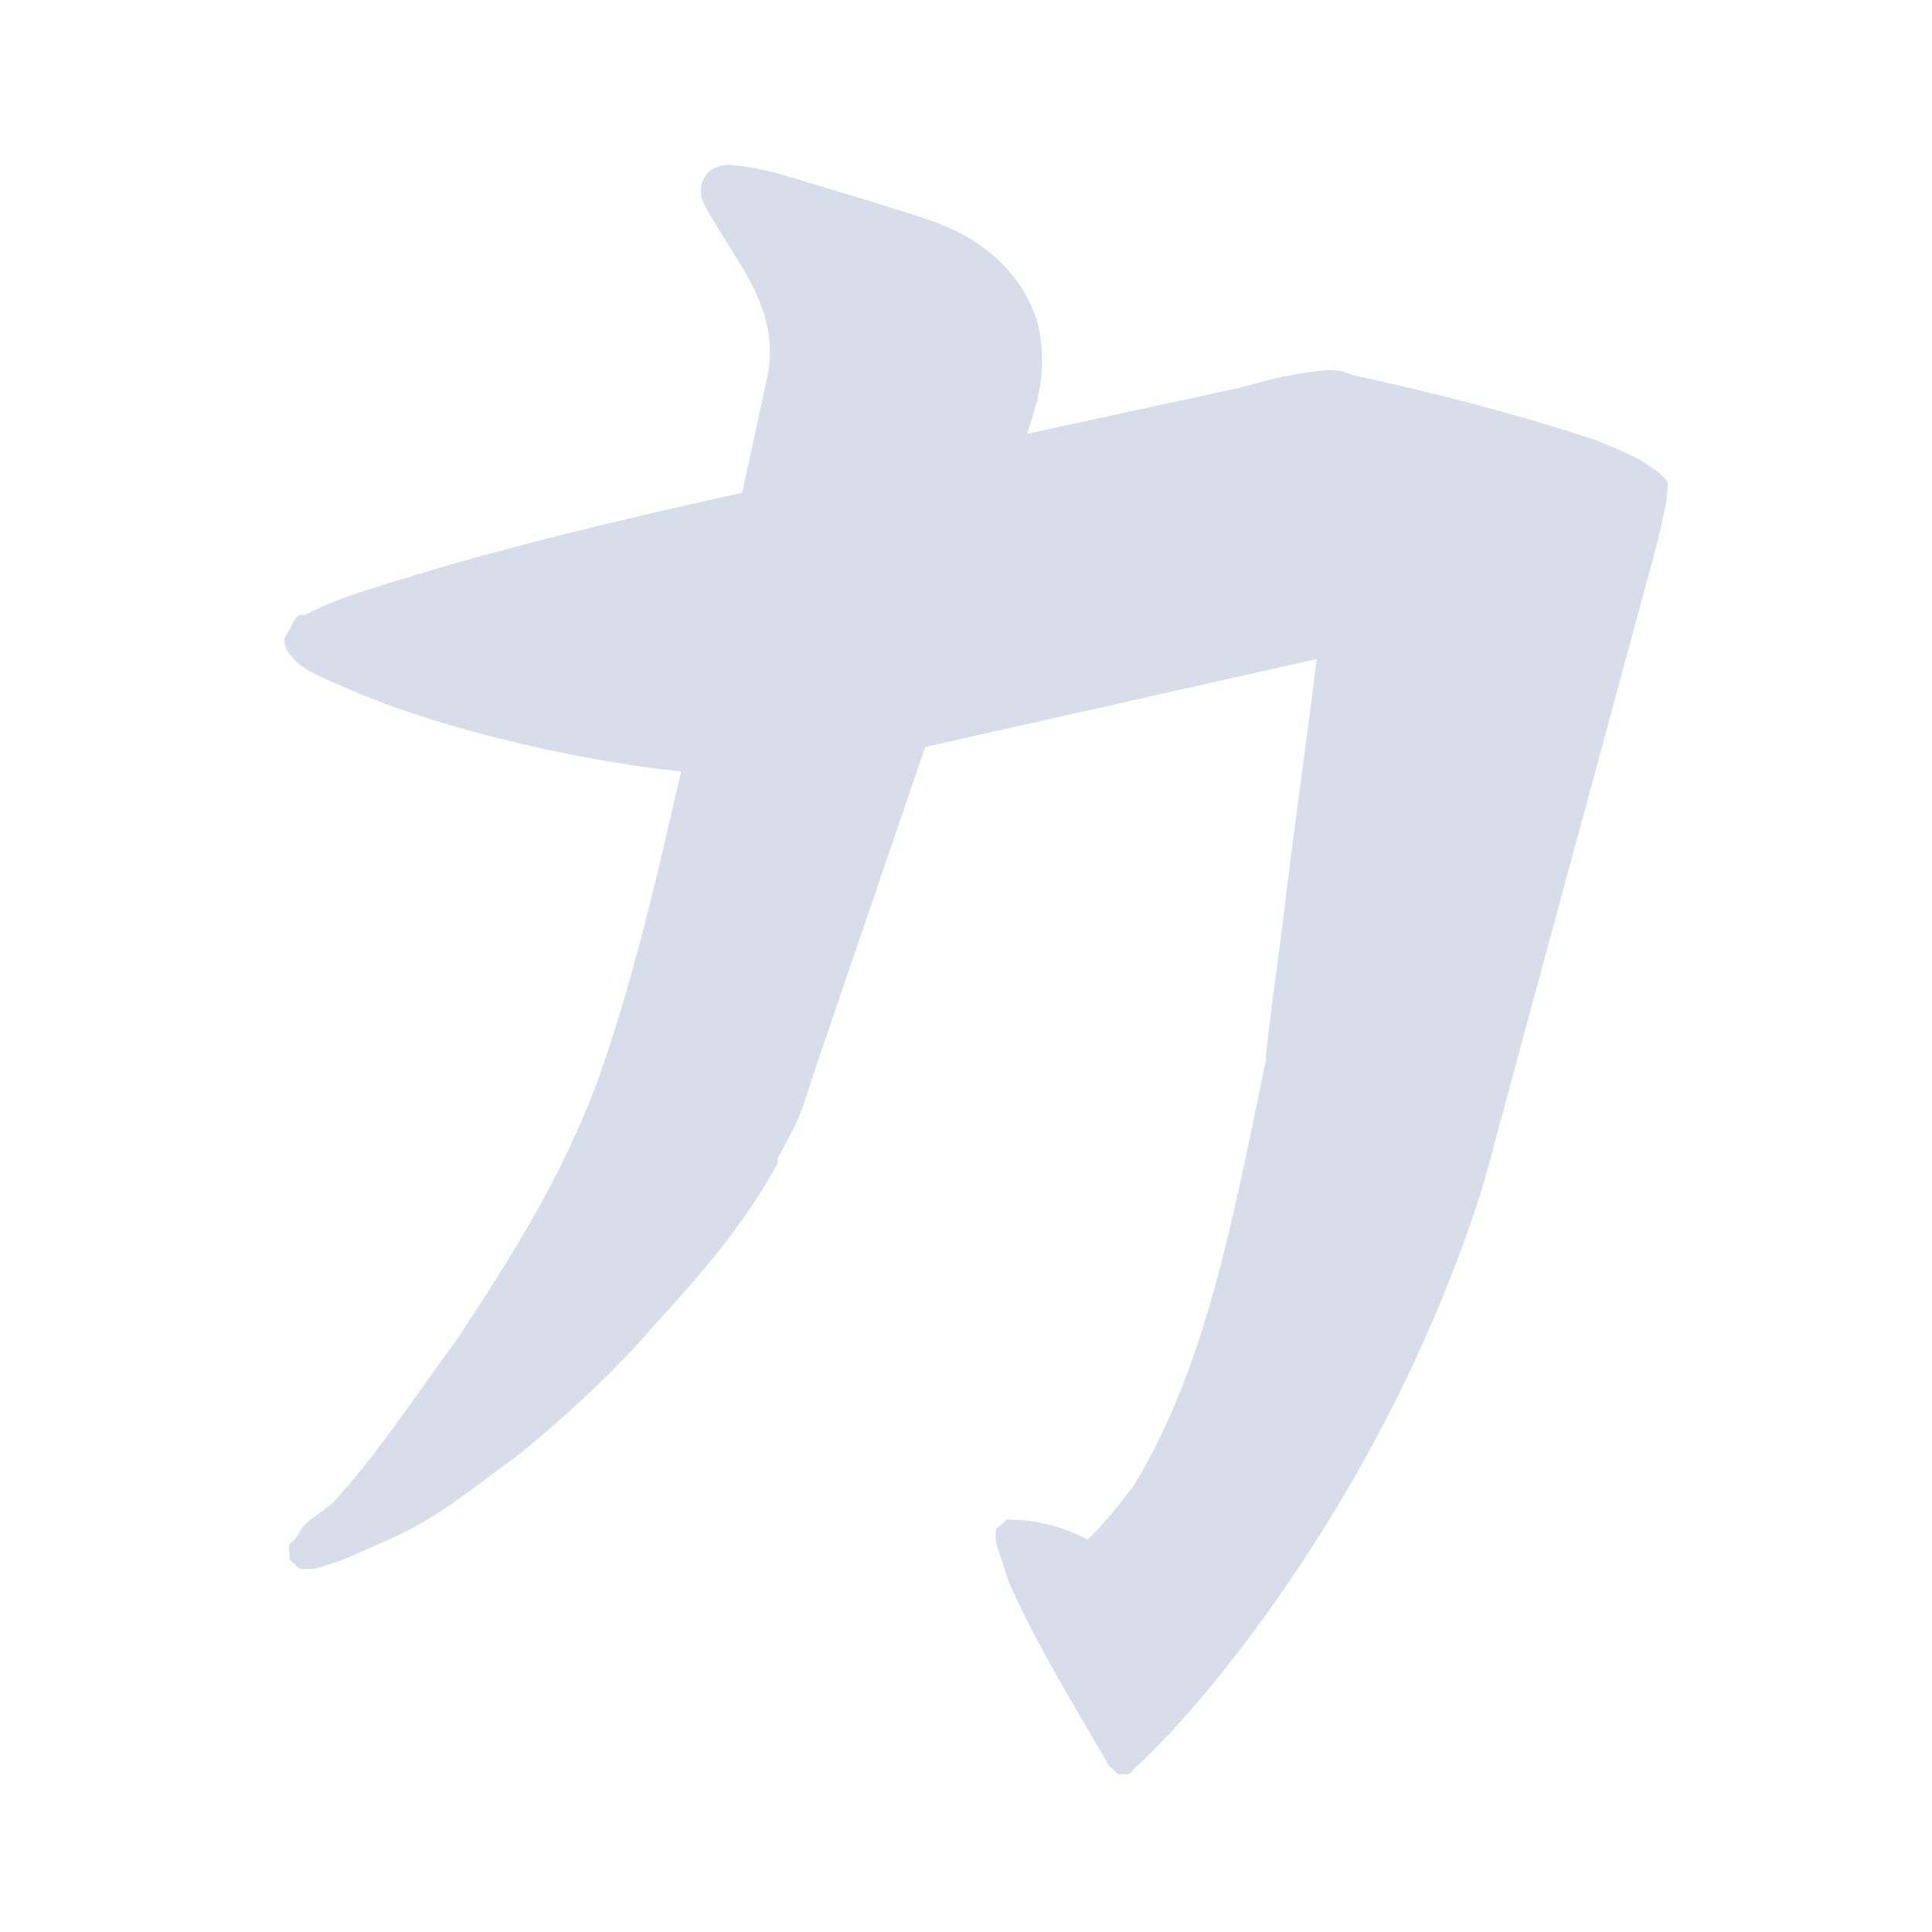 <?xml version='1.0' encoding='UTF-8'?>
<svg xmlns:inkscape="http://www.inkscape.org/namespaces/inkscape" xmlns:sodipodi="http://sodipodi.sourceforge.net/DTD/sodipodi-0.dtd" xmlns="http://www.w3.org/2000/svg" xmlns:svg="http://www.w3.org/2000/svg" xmlns:rdf="http://www.w3.org/1999/02/22-rdf-syntax-ns#" xmlns:cc="http://creativecommons.org/ns#" xmlns:dc="http://purl.org/dc/elements/1.1/" width="64" height="64" version="1.1" viewBox="0 0 16.933 16.933" id="svg7" sodipodi:docname="nexuiz.svg" inkscape:version="1.4 (e7c3feb100, 2024-10-09)">
  <sodipodi:namedview id="namedview7" pagecolor="#9c4444" bordercolor="#000000" borderopacity="0.25" inkscape:showpageshadow="2" inkscape:pageopacity="0.0" inkscape:pagecheckerboard="0" inkscape:deskcolor="#d1d1d1" inkscape:zoom="6.15625" inkscape:cx="15.837563" inkscape:cy="27.28934" inkscape:window-width="1183" inkscape:window-height="941" inkscape:window-x="35" inkscape:window-y="32" inkscape:window-maximized="0" inkscape:current-layer="svg7" showgrid="false"/>
  <defs id="defs2">
    <style id="current-color-scheme" type="text/css">.ColorScheme-Text {color:#d8dee9} .ColorScheme-Highlight {color:#3b4252}</style></defs>
  <path style="fill:currentColor;fill-opacity:1;stroke-width:0.366" d="m 6.371,1.446 c -0.043,0.001 -0.09,0.014 -0.134,0.043 -0.044,0.029 -0.08,0.083 -0.089,0.129 -0.018,0.091 0.004,0.135 0.045,0.214 0.187,0.325 0.373,0.578 0.446,0.772 0.125,0.268 0.123,0.517 0.089,0.686 L 6.505,4.318 c -1.125,0.251 -2.211,0.504 -3.298,0.857 -0.212,0.065 -0.373,0.131 -0.535,0.214 -0.015,-0.002 -0.03,-0.002 -0.045,0 -0.057,0.033 -0.06,0.081 -0.089,0.129 -0.015,0.024 -0.04,0.052 -0.045,0.086 -0.004,0.034 0.013,0.089 0.045,0.129 0.095,0.126 0.223,0.178 0.401,0.257 0.179,0.079 0.384,0.161 0.535,0.214 C 4.23,6.47 5.202,6.684 5.97,6.761 5.763,7.659 5.563,8.545 5.257,9.419 5.182,9.632 5.087,9.854 4.989,10.062 c -0.28,0.599 -0.636,1.146 -0.98,1.672 -0.364,0.491 -0.671,0.97 -1.07,1.415 -0.074,0.076 -0.194,0.141 -0.267,0.214 -0.037,0.037 -0.063,0.096 -0.089,0.129 -0.013,0.016 -0.033,0.023 -0.045,0.043 -0.011,0.02 -0.004,0.03 0,0.086 -0.002,0.014 -0.002,0.029 0,0.043 0.011,0.017 0.026,0.032 0.045,0.043 0.011,0.017 0.026,0.032 0.045,0.043 0.015,0.003 0.03,0.003 0.045,0 0.08,0.012 0.146,-0.02 0.223,-0.043 0.077,-0.023 0.13,-0.044 0.223,-0.086 0.185,-0.083 0.423,-0.178 0.624,-0.3 0.289,-0.176 0.502,-0.354 0.668,-0.471 0.293,-0.206 0.954,-0.798 1.292,-1.2 0.388,-0.425 0.802,-0.881 1.114,-1.457 0.006,-0.011 -0.006,-0.032 0,-0.043 0.021,-0.035 0.145,-0.263 0.178,-0.343 C 7.062,9.644 7.106,9.485 7.128,9.419 L 8.109,6.547 11.54,5.776 c -0.085,0.693 -0.181,1.364 -0.267,2.058 -0.066,0.572 -0.111,0.803 -0.178,1.415 -0.002,0.018 0.002,0.024 0,0.043 -0.038,0.189 -0.149,0.719 -0.178,0.857 -0.228,1.065 -0.472,2.03 -0.98,2.872 C 9.814,13.184 9.674,13.357 9.535,13.492 9.394,13.426 9.197,13.335 8.911,13.32 c -0.005,-6.18e-4 -0.031,5.45e-4 -0.045,0 -0.015,-0.003 -0.03,-0.003 -0.045,0 -6.169e-4,1.78e-4 -0.044,0.043 -0.045,0.043 -0.018,0.011 -0.033,0.025 -0.045,0.043 -0.019,0.097 0.015,0.173 0.045,0.257 0.029,0.085 0.053,0.179 0.089,0.257 0.258,0.561 0.56,1.045 0.847,1.543 0.011,0.017 0.026,0.032 0.045,0.043 0.011,0.017 0.026,0.032 0.045,0.043 0.015,0.003 0.03,0.003 0.045,0 0.015,0.003 0.03,0.003 0.045,0 0.018,-0.011 0.033,-0.025 0.045,-0.043 0.428,-0.39 0.931,-1.019 1.292,-1.543 0.711,-1.026 1.312,-2.173 1.738,-3.472 0.064,-0.202 0.115,-0.407 0.178,-0.643 l 1.337,-4.93 c 0.057,-0.218 0.122,-0.46 0.134,-0.643 0.003,-0.014 0.003,-0.029 0,-0.043 -0.028,-0.063 -0.088,-0.097 -0.134,-0.129 -0.046,-0.032 -0.076,-0.058 -0.134,-0.086 -0.114,-0.057 -0.266,-0.125 -0.4,-0.173 -0.641,-0.208 -1.338,-0.395 -2.094,-0.557 -0.081,-0.034 -0.136,-0.047 -0.223,-0.043 -0.087,0.005 -0.215,0.025 -0.312,0.043 -0.193,0.035 -0.393,0.1 -0.535,0.129 L 9.001,3.802 C 9.077,3.574 9.2,3.238 9.09,2.816 8.938,2.337 8.545,2.057 8.11,1.916 7.738,1.795 7.376,1.687 6.996,1.573 6.934,1.554 6.654,1.459 6.371,1.444 Z" id="path8" class="ColorScheme-Text"/>
</svg>
